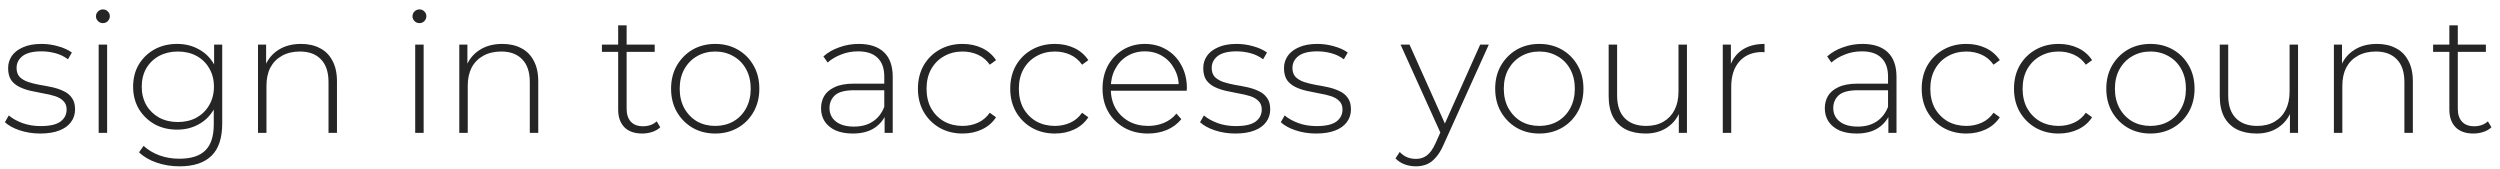 <svg width="207" height="14" viewBox="0 0 207 14" fill="none" xmlns="http://www.w3.org/2000/svg">
<path d="M3.332 11.056C2.725 11.056 2.156 10.967 1.624 10.79C1.101 10.613 0.695 10.389 0.406 10.118L0.728 9.558C1.008 9.801 1.381 10.011 1.848 10.188C2.315 10.356 2.819 10.44 3.36 10.44C4.125 10.44 4.676 10.314 5.012 10.062C5.348 9.81 5.516 9.479 5.516 9.068C5.516 8.769 5.427 8.536 5.25 8.368C5.082 8.191 4.853 8.055 4.564 7.962C4.275 7.869 3.957 7.794 3.612 7.738C3.267 7.673 2.921 7.603 2.576 7.528C2.231 7.453 1.913 7.346 1.624 7.206C1.335 7.066 1.101 6.875 0.924 6.632C0.756 6.38 0.672 6.049 0.672 5.638C0.672 5.265 0.775 4.929 0.98 4.63C1.185 4.331 1.493 4.093 1.904 3.916C2.315 3.729 2.828 3.636 3.444 3.636C3.901 3.636 4.359 3.701 4.816 3.832C5.283 3.963 5.661 4.135 5.95 4.35L5.628 4.91C5.32 4.677 4.975 4.509 4.592 4.406C4.209 4.303 3.822 4.252 3.43 4.252C2.721 4.252 2.198 4.383 1.862 4.644C1.535 4.905 1.372 5.232 1.372 5.624C1.372 5.932 1.456 6.179 1.624 6.366C1.801 6.543 2.035 6.683 2.324 6.786C2.613 6.879 2.931 6.959 3.276 7.024C3.621 7.08 3.967 7.145 4.312 7.22C4.657 7.295 4.975 7.402 5.264 7.542C5.553 7.673 5.782 7.859 5.95 8.102C6.127 8.335 6.216 8.653 6.216 9.054C6.216 9.455 6.104 9.805 5.88 10.104C5.665 10.403 5.343 10.636 4.914 10.804C4.485 10.972 3.957 11.056 3.332 11.056ZM8.17 11V3.692H8.87V11H8.17ZM8.52 1.914C8.361 1.914 8.226 1.858 8.114 1.746C8.002 1.634 7.946 1.503 7.946 1.354C7.946 1.195 8.002 1.06 8.114 0.948C8.226 0.836 8.361 0.78 8.52 0.78C8.688 0.78 8.823 0.836 8.926 0.948C9.038 1.051 9.094 1.181 9.094 1.34C9.094 1.499 9.038 1.634 8.926 1.746C8.823 1.858 8.688 1.914 8.52 1.914ZM14.858 13.772C14.195 13.772 13.565 13.669 12.968 13.464C12.371 13.259 11.885 12.974 11.512 12.61L11.89 12.078C12.254 12.414 12.688 12.675 13.192 12.862C13.705 13.049 14.256 13.142 14.844 13.142C15.824 13.142 16.543 12.913 17 12.456C17.467 11.999 17.7 11.28 17.7 10.3V8.27L17.84 7.178L17.728 6.086V3.692H18.4V10.216C18.4 11.439 18.101 12.335 17.504 12.904C16.916 13.483 16.034 13.772 14.858 13.772ZM14.662 10.734C13.971 10.734 13.351 10.585 12.8 10.286C12.259 9.978 11.825 9.558 11.498 9.026C11.181 8.485 11.022 7.869 11.022 7.178C11.022 6.478 11.181 5.862 11.498 5.33C11.825 4.798 12.259 4.383 12.8 4.084C13.351 3.785 13.971 3.636 14.662 3.636C15.325 3.636 15.917 3.781 16.44 4.07C16.972 4.35 17.392 4.756 17.7 5.288C18.008 5.811 18.162 6.441 18.162 7.178C18.162 7.906 18.008 8.536 17.7 9.068C17.392 9.6 16.972 10.011 16.44 10.3C15.917 10.589 15.325 10.734 14.662 10.734ZM14.718 10.104C15.306 10.104 15.824 9.983 16.272 9.74C16.72 9.488 17.07 9.143 17.322 8.704C17.583 8.256 17.714 7.747 17.714 7.178C17.714 6.599 17.583 6.091 17.322 5.652C17.07 5.213 16.72 4.873 16.272 4.63C15.824 4.387 15.306 4.266 14.718 4.266C14.149 4.266 13.635 4.387 13.178 4.63C12.73 4.873 12.375 5.213 12.114 5.652C11.862 6.091 11.736 6.599 11.736 7.178C11.736 7.747 11.862 8.256 12.114 8.704C12.375 9.143 12.73 9.488 13.178 9.74C13.635 9.983 14.149 10.104 14.718 10.104ZM24.933 3.636C25.53 3.636 26.048 3.753 26.487 3.986C26.935 4.21 27.28 4.555 27.523 5.022C27.775 5.479 27.901 6.049 27.901 6.73V11H27.201V6.786C27.201 5.965 26.991 5.339 26.571 4.91C26.16 4.481 25.582 4.266 24.835 4.266C24.266 4.266 23.771 4.383 23.351 4.616C22.931 4.849 22.609 5.176 22.385 5.596C22.17 6.016 22.063 6.52 22.063 7.108V11H21.363V3.692H22.035V5.722L21.937 5.498C22.161 4.919 22.53 4.467 23.043 4.14C23.556 3.804 24.186 3.636 24.933 3.636ZM34.379 11V3.692H35.078V11H34.379ZM34.728 1.914C34.57 1.914 34.434 1.858 34.322 1.746C34.211 1.634 34.154 1.503 34.154 1.354C34.154 1.195 34.211 1.06 34.322 0.948C34.434 0.836 34.57 0.78 34.728 0.78C34.897 0.78 35.032 0.836 35.135 0.948C35.246 1.051 35.303 1.181 35.303 1.34C35.303 1.499 35.246 1.634 35.135 1.746C35.032 1.858 34.897 1.914 34.728 1.914ZM41.599 3.636C42.196 3.636 42.714 3.753 43.153 3.986C43.601 4.21 43.946 4.555 44.189 5.022C44.441 5.479 44.567 6.049 44.567 6.73V11H43.867V6.786C43.867 5.965 43.657 5.339 43.237 4.91C42.826 4.481 42.248 4.266 41.501 4.266C40.932 4.266 40.437 4.383 40.017 4.616C39.597 4.849 39.275 5.176 39.051 5.596C38.836 6.016 38.729 6.52 38.729 7.108V11H38.029V3.692H38.701V5.722L38.603 5.498C38.827 4.919 39.196 4.467 39.709 4.14C40.222 3.804 40.852 3.636 41.599 3.636ZM53.172 11.056C52.529 11.056 52.034 10.879 51.688 10.524C51.352 10.169 51.184 9.684 51.184 9.068V2.096H51.885V8.998C51.885 9.465 52.001 9.824 52.234 10.076C52.468 10.328 52.804 10.454 53.242 10.454C53.7 10.454 54.078 10.319 54.377 10.048L54.67 10.538C54.484 10.715 54.255 10.846 53.984 10.93C53.723 11.014 53.453 11.056 53.172 11.056ZM49.84 4.294V3.692H54.209V4.294H49.84ZM59.219 11.056C58.519 11.056 57.894 10.897 57.343 10.58C56.802 10.263 56.368 9.824 56.041 9.264C55.724 8.704 55.565 8.065 55.565 7.346C55.565 6.618 55.724 5.979 56.041 5.428C56.368 4.868 56.802 4.429 57.343 4.112C57.894 3.795 58.519 3.636 59.219 3.636C59.919 3.636 60.544 3.795 61.095 4.112C61.646 4.429 62.08 4.868 62.397 5.428C62.714 5.979 62.873 6.618 62.873 7.346C62.873 8.065 62.714 8.704 62.397 9.264C62.08 9.824 61.646 10.263 61.095 10.58C60.544 10.897 59.919 11.056 59.219 11.056ZM59.219 10.426C59.779 10.426 60.283 10.3 60.731 10.048C61.179 9.787 61.529 9.423 61.781 8.956C62.033 8.489 62.159 7.953 62.159 7.346C62.159 6.73 62.033 6.193 61.781 5.736C61.529 5.269 61.179 4.91 60.731 4.658C60.283 4.397 59.779 4.266 59.219 4.266C58.659 4.266 58.155 4.397 57.707 4.658C57.268 4.91 56.918 5.269 56.657 5.736C56.405 6.193 56.279 6.73 56.279 7.346C56.279 7.953 56.405 8.489 56.657 8.956C56.918 9.423 57.268 9.787 57.707 10.048C58.155 10.3 58.659 10.426 59.219 10.426ZM73.246 11V9.334L73.218 9.082V6.338C73.218 5.657 73.032 5.139 72.658 4.784C72.294 4.429 71.758 4.252 71.048 4.252C70.544 4.252 70.073 4.341 69.634 4.518C69.205 4.686 68.836 4.905 68.528 5.176L68.178 4.672C68.542 4.345 68.981 4.093 69.494 3.916C70.008 3.729 70.544 3.636 71.104 3.636C72.01 3.636 72.705 3.865 73.19 4.322C73.676 4.779 73.918 5.461 73.918 6.366V11H73.246ZM70.614 11.056C70.073 11.056 69.602 10.972 69.2 10.804C68.808 10.627 68.505 10.379 68.29 10.062C68.085 9.745 67.982 9.381 67.982 8.97C67.982 8.597 68.066 8.261 68.234 7.962C68.412 7.654 68.701 7.407 69.102 7.22C69.504 7.024 70.04 6.926 70.712 6.926H73.4V7.472H70.726C69.97 7.472 69.438 7.612 69.13 7.892C68.832 8.172 68.682 8.522 68.682 8.942C68.682 9.409 68.86 9.782 69.214 10.062C69.569 10.342 70.068 10.482 70.712 10.482C71.328 10.482 71.846 10.342 72.266 10.062C72.696 9.782 73.013 9.376 73.218 8.844L73.414 9.32C73.218 9.852 72.882 10.277 72.406 10.594C71.94 10.902 71.342 11.056 70.614 11.056ZM79.7 11.056C78.991 11.056 78.356 10.897 77.796 10.58C77.246 10.263 76.807 9.824 76.48 9.264C76.163 8.704 76.004 8.065 76.004 7.346C76.004 6.618 76.163 5.974 76.48 5.414C76.807 4.854 77.246 4.42 77.796 4.112C78.356 3.795 78.991 3.636 79.7 3.636C80.288 3.636 80.82 3.748 81.296 3.972C81.782 4.196 82.174 4.532 82.472 4.98L81.954 5.358C81.693 4.985 81.366 4.709 80.974 4.532C80.582 4.355 80.158 4.266 79.7 4.266C79.131 4.266 78.618 4.397 78.16 4.658C77.712 4.91 77.358 5.269 77.096 5.736C76.844 6.193 76.718 6.73 76.718 7.346C76.718 7.962 76.844 8.503 77.096 8.97C77.358 9.427 77.712 9.787 78.16 10.048C78.618 10.3 79.131 10.426 79.7 10.426C80.158 10.426 80.582 10.337 80.974 10.16C81.366 9.983 81.693 9.707 81.954 9.334L82.472 9.712C82.174 10.16 81.782 10.496 81.296 10.72C80.82 10.944 80.288 11.056 79.7 11.056ZM87.343 11.056C86.634 11.056 85.999 10.897 85.439 10.58C84.888 10.263 84.45 9.824 84.123 9.264C83.806 8.704 83.647 8.065 83.647 7.346C83.647 6.618 83.806 5.974 84.123 5.414C84.45 4.854 84.888 4.42 85.439 4.112C85.999 3.795 86.634 3.636 87.343 3.636C87.931 3.636 88.463 3.748 88.939 3.972C89.424 4.196 89.816 4.532 90.115 4.98L89.597 5.358C89.336 4.985 89.009 4.709 88.617 4.532C88.225 4.355 87.8 4.266 87.343 4.266C86.774 4.266 86.26 4.397 85.803 4.658C85.355 4.91 85 5.269 84.739 5.736C84.487 6.193 84.361 6.73 84.361 7.346C84.361 7.962 84.487 8.503 84.739 8.97C85 9.427 85.355 9.787 85.803 10.048C86.26 10.3 86.774 10.426 87.343 10.426C87.8 10.426 88.225 10.337 88.617 10.16C89.009 9.983 89.336 9.707 89.597 9.334L90.115 9.712C89.816 10.16 89.424 10.496 88.939 10.72C88.463 10.944 87.931 11.056 87.343 11.056ZM95.055 11.056C94.318 11.056 93.665 10.897 93.096 10.58C92.535 10.263 92.092 9.824 91.766 9.264C91.448 8.704 91.29 8.065 91.29 7.346C91.29 6.618 91.439 5.979 91.737 5.428C92.046 4.868 92.466 4.429 92.998 4.112C93.529 3.795 94.127 3.636 94.79 3.636C95.452 3.636 96.045 3.79 96.567 4.098C97.1 4.406 97.515 4.84 97.814 5.4C98.121 5.951 98.275 6.59 98.275 7.318C98.275 7.346 98.271 7.379 98.261 7.416C98.261 7.444 98.261 7.477 98.261 7.514H91.808V6.968H97.883L97.603 7.234C97.613 6.665 97.492 6.156 97.24 5.708C96.997 5.251 96.665 4.896 96.246 4.644C95.826 4.383 95.34 4.252 94.79 4.252C94.248 4.252 93.763 4.383 93.334 4.644C92.913 4.896 92.582 5.251 92.34 5.708C92.097 6.156 91.975 6.669 91.975 7.248V7.374C91.975 7.971 92.106 8.503 92.368 8.97C92.638 9.427 93.007 9.787 93.474 10.048C93.94 10.3 94.472 10.426 95.07 10.426C95.536 10.426 95.97 10.342 96.371 10.174C96.782 10.006 97.127 9.749 97.407 9.404L97.814 9.866C97.496 10.258 97.095 10.557 96.609 10.762C96.133 10.958 95.615 11.056 95.055 11.056ZM102.289 11.056C101.682 11.056 101.113 10.967 100.581 10.79C100.058 10.613 99.652 10.389 99.363 10.118L99.685 9.558C99.965 9.801 100.338 10.011 100.805 10.188C101.272 10.356 101.776 10.44 102.317 10.44C103.082 10.44 103.633 10.314 103.969 10.062C104.305 9.81 104.473 9.479 104.473 9.068C104.473 8.769 104.384 8.536 104.207 8.368C104.039 8.191 103.81 8.055 103.521 7.962C103.232 7.869 102.914 7.794 102.569 7.738C102.224 7.673 101.878 7.603 101.533 7.528C101.188 7.453 100.87 7.346 100.581 7.206C100.292 7.066 100.058 6.875 99.881 6.632C99.713 6.38 99.629 6.049 99.629 5.638C99.629 5.265 99.732 4.929 99.937 4.63C100.142 4.331 100.45 4.093 100.861 3.916C101.272 3.729 101.785 3.636 102.401 3.636C102.858 3.636 103.316 3.701 103.773 3.832C104.24 3.963 104.618 4.135 104.907 4.35L104.585 4.91C104.277 4.677 103.932 4.509 103.549 4.406C103.166 4.303 102.779 4.252 102.387 4.252C101.678 4.252 101.155 4.383 100.819 4.644C100.492 4.905 100.329 5.232 100.329 5.624C100.329 5.932 100.413 6.179 100.581 6.366C100.758 6.543 100.992 6.683 101.281 6.786C101.57 6.879 101.888 6.959 102.233 7.024C102.578 7.08 102.924 7.145 103.269 7.22C103.614 7.295 103.932 7.402 104.221 7.542C104.51 7.673 104.739 7.859 104.907 8.102C105.084 8.335 105.173 8.653 105.173 9.054C105.173 9.455 105.061 9.805 104.837 10.104C104.622 10.403 104.3 10.636 103.871 10.804C103.442 10.972 102.914 11.056 102.289 11.056ZM108.975 11.056C108.368 11.056 107.799 10.967 107.267 10.79C106.744 10.613 106.338 10.389 106.049 10.118L106.371 9.558C106.651 9.801 107.024 10.011 107.491 10.188C107.957 10.356 108.461 10.44 109.003 10.44C109.768 10.44 110.319 10.314 110.655 10.062C110.991 9.81 111.159 9.479 111.159 9.068C111.159 8.769 111.07 8.536 110.893 8.368C110.725 8.191 110.496 8.055 110.207 7.962C109.917 7.869 109.6 7.794 109.255 7.738C108.909 7.673 108.564 7.603 108.219 7.528C107.873 7.453 107.556 7.346 107.267 7.206C106.977 7.066 106.744 6.875 106.567 6.632C106.399 6.38 106.315 6.049 106.315 5.638C106.315 5.265 106.417 4.929 106.623 4.63C106.828 4.331 107.136 4.093 107.547 3.916C107.957 3.729 108.471 3.636 109.087 3.636C109.544 3.636 110.001 3.701 110.459 3.832C110.925 3.963 111.303 4.135 111.593 4.35L111.271 4.91C110.963 4.677 110.617 4.509 110.235 4.406C109.852 4.303 109.465 4.252 109.073 4.252C108.363 4.252 107.841 4.383 107.505 4.644C107.178 4.905 107.015 5.232 107.015 5.624C107.015 5.932 107.099 6.179 107.267 6.366C107.444 6.543 107.677 6.683 107.967 6.786C108.256 6.879 108.573 6.959 108.919 7.024C109.264 7.08 109.609 7.145 109.955 7.22C110.3 7.295 110.617 7.402 110.907 7.542C111.196 7.673 111.425 7.859 111.593 8.102C111.77 8.335 111.859 8.653 111.859 9.054C111.859 9.455 111.747 9.805 111.523 10.104C111.308 10.403 110.986 10.636 110.557 10.804C110.127 10.972 109.6 11.056 108.975 11.056ZM117.24 13.772C116.904 13.772 116.586 13.716 116.288 13.604C115.998 13.492 115.751 13.329 115.546 13.114L115.896 12.582C116.082 12.778 116.283 12.923 116.498 13.016C116.722 13.109 116.974 13.156 117.254 13.156C117.59 13.156 117.884 13.063 118.136 12.876C118.397 12.689 118.64 12.349 118.864 11.854L119.368 10.734L119.466 10.608L122.56 3.692H123.274L119.522 11.994C119.326 12.442 119.111 12.792 118.878 13.044C118.654 13.305 118.406 13.492 118.136 13.604C117.865 13.716 117.566 13.772 117.24 13.772ZM119.354 11.182L115.966 3.692H116.708L119.788 10.566L119.354 11.182ZM127.455 11.056C126.755 11.056 126.13 10.897 125.579 10.58C125.038 10.263 124.604 9.824 124.277 9.264C123.96 8.704 123.801 8.065 123.801 7.346C123.801 6.618 123.96 5.979 124.277 5.428C124.604 4.868 125.038 4.429 125.579 4.112C126.13 3.795 126.755 3.636 127.455 3.636C128.155 3.636 128.781 3.795 129.331 4.112C129.882 4.429 130.316 4.868 130.633 5.428C130.951 5.979 131.109 6.618 131.109 7.346C131.109 8.065 130.951 8.704 130.633 9.264C130.316 9.824 129.882 10.263 129.331 10.58C128.781 10.897 128.155 11.056 127.455 11.056ZM127.455 10.426C128.015 10.426 128.519 10.3 128.967 10.048C129.415 9.787 129.765 9.423 130.017 8.956C130.269 8.489 130.395 7.953 130.395 7.346C130.395 6.73 130.269 6.193 130.017 5.736C129.765 5.269 129.415 4.91 128.967 4.658C128.519 4.397 128.015 4.266 127.455 4.266C126.895 4.266 126.391 4.397 125.943 4.658C125.505 4.91 125.155 5.269 124.893 5.736C124.641 6.193 124.515 6.73 124.515 7.346C124.515 7.953 124.641 8.489 124.893 8.956C125.155 9.423 125.505 9.787 125.943 10.048C126.391 10.3 126.895 10.426 127.455 10.426ZM136.249 11.056C135.624 11.056 135.082 10.944 134.625 10.72C134.168 10.487 133.813 10.141 133.561 9.684C133.318 9.217 133.197 8.643 133.197 7.962V3.692H133.897V7.906C133.897 8.727 134.107 9.353 134.527 9.782C134.947 10.211 135.54 10.426 136.305 10.426C136.856 10.426 137.332 10.309 137.733 10.076C138.134 9.843 138.442 9.516 138.657 9.096C138.872 8.667 138.979 8.163 138.979 7.584V3.692H139.679V11H139.007V8.97L139.105 9.208C138.89 9.777 138.531 10.23 138.027 10.566C137.532 10.893 136.94 11.056 136.249 11.056ZM142.646 11V3.692H143.318V5.694L143.248 5.47C143.453 4.882 143.799 4.429 144.284 4.112C144.769 3.795 145.376 3.636 146.104 3.636V4.322C146.076 4.322 146.048 4.322 146.02 4.322C145.992 4.313 145.964 4.308 145.936 4.308C145.124 4.308 144.489 4.565 144.032 5.078C143.575 5.582 143.346 6.287 143.346 7.192V11H142.646ZM156.358 11V9.334L156.33 9.082V6.338C156.33 5.657 156.143 5.139 155.77 4.784C155.406 4.429 154.869 4.252 154.16 4.252C153.656 4.252 153.184 4.341 152.746 4.518C152.316 4.686 151.948 4.905 151.64 5.176L151.29 4.672C151.654 4.345 152.092 4.093 152.606 3.916C153.119 3.729 153.656 3.636 154.216 3.636C155.121 3.636 155.816 3.865 156.302 4.322C156.787 4.779 157.03 5.461 157.03 6.366V11H156.358ZM153.726 11.056C153.184 11.056 152.713 10.972 152.312 10.804C151.92 10.627 151.616 10.379 151.402 10.062C151.196 9.745 151.094 9.381 151.094 8.97C151.094 8.597 151.178 8.261 151.346 7.962C151.523 7.654 151.812 7.407 152.214 7.22C152.615 7.024 153.152 6.926 153.824 6.926H156.512V7.472H153.838C153.082 7.472 152.55 7.612 152.242 7.892C151.943 8.172 151.794 8.522 151.794 8.942C151.794 9.409 151.971 9.782 152.326 10.062C152.68 10.342 153.18 10.482 153.824 10.482C154.44 10.482 154.958 10.342 155.378 10.062C155.807 9.782 156.124 9.376 156.33 8.844L156.526 9.32C156.33 9.852 155.994 10.277 155.518 10.594C155.051 10.902 154.454 11.056 153.726 11.056ZM162.812 11.056C162.102 11.056 161.468 10.897 160.908 10.58C160.357 10.263 159.918 9.824 159.592 9.264C159.274 8.704 159.116 8.065 159.116 7.346C159.116 6.618 159.274 5.974 159.592 5.414C159.918 4.854 160.357 4.42 160.908 4.112C161.468 3.795 162.102 3.636 162.812 3.636C163.4 3.636 163.932 3.748 164.408 3.972C164.893 4.196 165.285 4.532 165.584 4.98L165.066 5.358C164.804 4.985 164.478 4.709 164.086 4.532C163.694 4.355 163.269 4.266 162.812 4.266C162.242 4.266 161.729 4.397 161.272 4.658C160.824 4.91 160.469 5.269 160.208 5.736C159.956 6.193 159.83 6.73 159.83 7.346C159.83 7.962 159.956 8.503 160.208 8.97C160.469 9.427 160.824 9.787 161.272 10.048C161.729 10.3 162.242 10.426 162.812 10.426C163.269 10.426 163.694 10.337 164.086 10.16C164.478 9.983 164.804 9.707 165.066 9.334L165.584 9.712C165.285 10.16 164.893 10.496 164.408 10.72C163.932 10.944 163.4 11.056 162.812 11.056ZM170.454 11.056C169.745 11.056 169.11 10.897 168.55 10.58C168 10.263 167.561 9.824 167.234 9.264C166.917 8.704 166.758 8.065 166.758 7.346C166.758 6.618 166.917 5.974 167.234 5.414C167.561 4.854 168 4.42 168.55 4.112C169.11 3.795 169.745 3.636 170.454 3.636C171.042 3.636 171.574 3.748 172.05 3.972C172.536 4.196 172.928 4.532 173.226 4.98L172.708 5.358C172.447 4.985 172.12 4.709 171.728 4.532C171.336 4.355 170.912 4.266 170.454 4.266C169.885 4.266 169.372 4.397 168.914 4.658C168.466 4.91 168.112 5.269 167.85 5.736C167.598 6.193 167.472 6.73 167.472 7.346C167.472 7.962 167.598 8.503 167.85 8.97C168.112 9.427 168.466 9.787 168.914 10.048C169.372 10.3 169.885 10.426 170.454 10.426C170.912 10.426 171.336 10.337 171.728 10.16C172.12 9.983 172.447 9.707 172.708 9.334L173.226 9.712C172.928 10.16 172.536 10.496 172.05 10.72C171.574 10.944 171.042 11.056 170.454 11.056ZM178.055 11.056C177.355 11.056 176.73 10.897 176.179 10.58C175.638 10.263 175.204 9.824 174.877 9.264C174.56 8.704 174.401 8.065 174.401 7.346C174.401 6.618 174.56 5.979 174.877 5.428C175.204 4.868 175.638 4.429 176.179 4.112C176.73 3.795 177.355 3.636 178.055 3.636C178.755 3.636 179.38 3.795 179.931 4.112C180.482 4.429 180.916 4.868 181.233 5.428C181.55 5.979 181.709 6.618 181.709 7.346C181.709 8.065 181.55 8.704 181.233 9.264C180.916 9.824 180.482 10.263 179.931 10.58C179.38 10.897 178.755 11.056 178.055 11.056ZM178.055 10.426C178.615 10.426 179.119 10.3 179.567 10.048C180.015 9.787 180.365 9.423 180.617 8.956C180.869 8.489 180.995 7.953 180.995 7.346C180.995 6.73 180.869 6.193 180.617 5.736C180.365 5.269 180.015 4.91 179.567 4.658C179.119 4.397 178.615 4.266 178.055 4.266C177.495 4.266 176.991 4.397 176.543 4.658C176.104 4.91 175.754 5.269 175.493 5.736C175.241 6.193 175.115 6.73 175.115 7.346C175.115 7.953 175.241 8.489 175.493 8.956C175.754 9.423 176.104 9.787 176.543 10.048C176.991 10.3 177.495 10.426 178.055 10.426ZM186.848 11.056C186.223 11.056 185.682 10.944 185.224 10.72C184.767 10.487 184.412 10.141 184.16 9.684C183.918 9.217 183.796 8.643 183.796 7.962V3.692H184.496V7.906C184.496 8.727 184.706 9.353 185.126 9.782C185.546 10.211 186.139 10.426 186.904 10.426C187.455 10.426 187.931 10.309 188.332 10.076C188.734 9.843 189.042 9.516 189.256 9.096C189.471 8.667 189.578 8.163 189.578 7.584V3.692H190.278V11H189.606V8.97L189.704 9.208C189.49 9.777 189.13 10.23 188.626 10.566C188.132 10.893 187.539 11.056 186.848 11.056ZM196.816 3.636C197.413 3.636 197.931 3.753 198.37 3.986C198.818 4.21 199.163 4.555 199.406 5.022C199.658 5.479 199.784 6.049 199.784 6.73V11H199.084V6.786C199.084 5.965 198.874 5.339 198.454 4.91C198.043 4.481 197.464 4.266 196.718 4.266C196.148 4.266 195.654 4.383 195.234 4.616C194.814 4.849 194.492 5.176 194.268 5.596C194.053 6.016 193.946 6.52 193.946 7.108V11H193.246V3.692H193.918V5.722L193.82 5.498C194.044 4.919 194.412 4.467 194.926 4.14C195.439 3.804 196.069 3.636 196.816 3.636ZM204.794 11.056C204.15 11.056 203.655 10.879 203.31 10.524C202.974 10.169 202.806 9.684 202.806 9.068V2.096H203.506V8.998C203.506 9.465 203.622 9.824 203.856 10.076C204.089 10.328 204.425 10.454 204.864 10.454C205.321 10.454 205.699 10.319 205.998 10.048L206.292 10.538C206.105 10.715 205.876 10.846 205.606 10.93C205.344 11.014 205.074 11.056 204.794 11.056ZM201.462 4.294V3.692H205.83V4.294H201.462Z" fill="#252525"/>
</svg>
